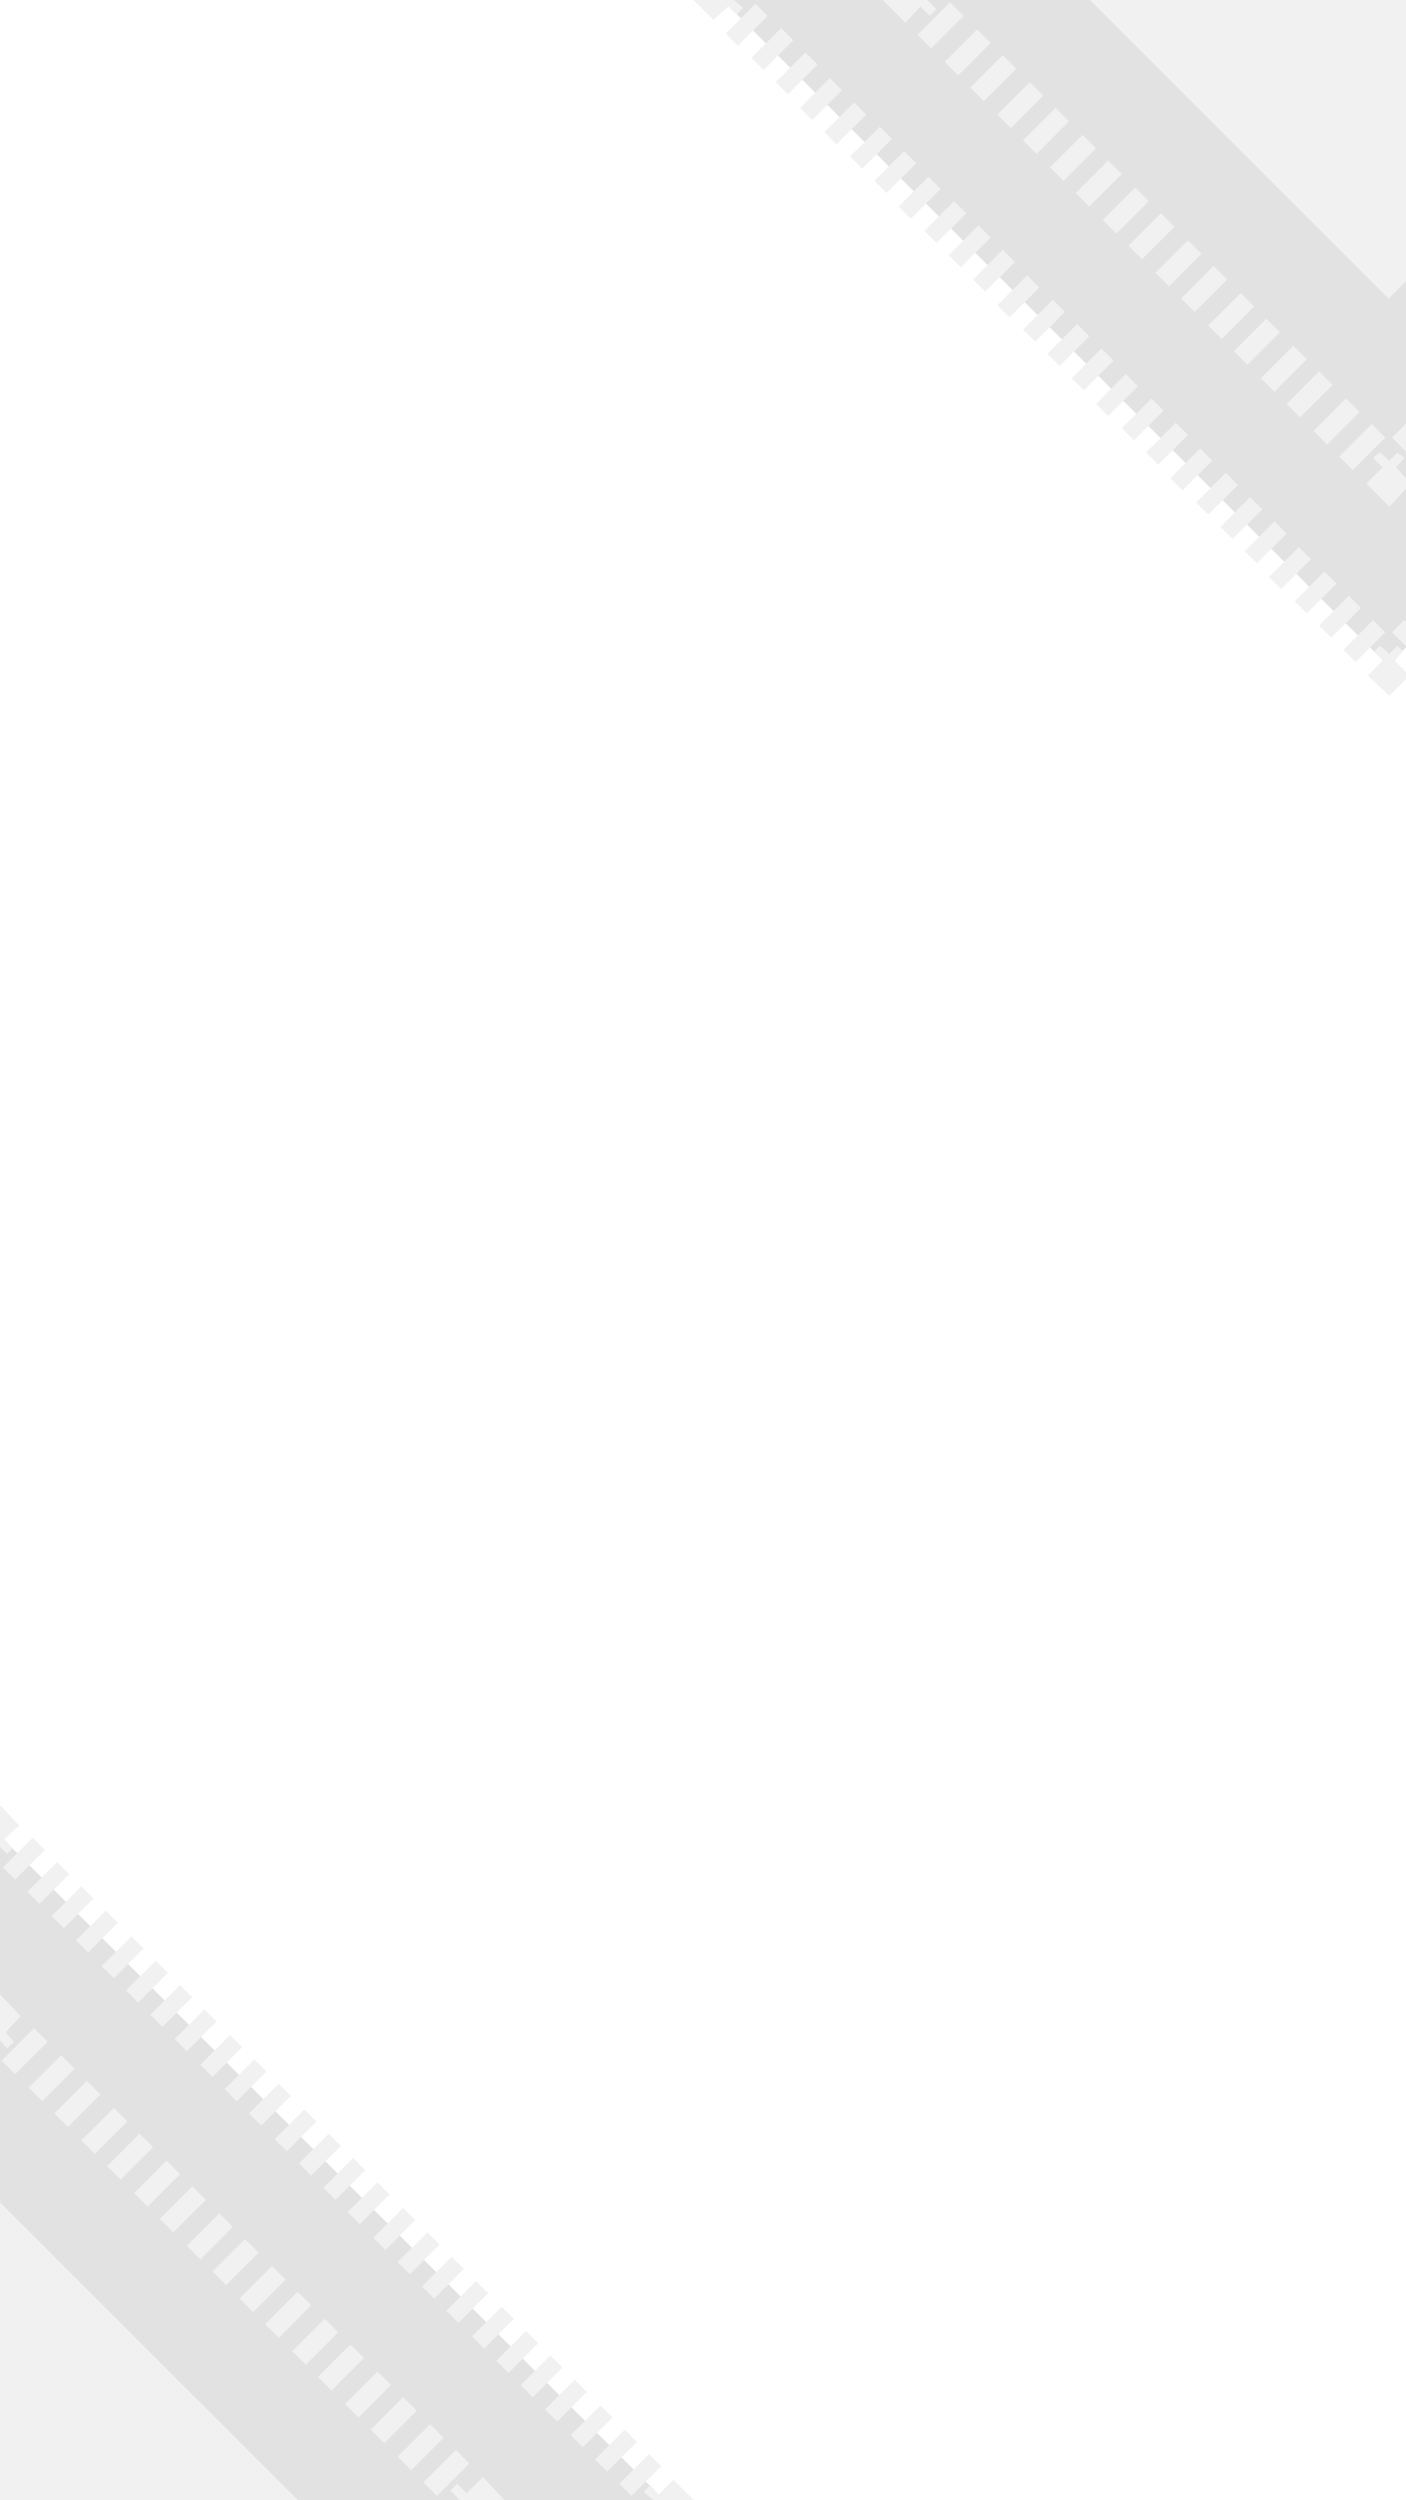 <svg width="1440" height="2560" viewBox="0 0 1440 2560" fill="none" xmlns="http://www.w3.org/2000/svg">
<rect x="0" y="0" width="1440" height="2560" fill="#808080" stroke="none"/>
<g clip-path="url(#clip0_122_213)">
<rect width="1440" height="2560" fill="white"/>
<g opacity="0.15">
<path d="M-2.427 1877.28L-684.68 2559.35L-2.427 3241.42L679.825 2559.35L-2.427 1877.28Z" fill="#3D3D3D"/>
<path d="M7.222 1898.21L-1.083 1889.9L-10.774 1898.21L-16.311 1892.67L-8.005 1882.98L-23.232 1869.14L-1.083 1847L19.681 1869.14L4.454 1882.98L12.76 1892.67L7.222 1898.21Z" fill="#A3A3A3"/>
<path d="M646.771 2555.58L634.312 2543.12L664.767 2512.68L677.226 2525.13L646.771 2555.58ZM621.854 2530.67L609.395 2518.21L639.849 2487.77L652.308 2500.22L621.854 2530.67ZM596.936 2505.76L584.477 2493.3L614.932 2462.85L627.391 2475.31L596.936 2505.76ZM570.634 2479.46L558.176 2467.01L588.63 2436.56L601.089 2449.02L570.634 2479.46ZM545.717 2454.55L533.258 2442.1L563.713 2411.65L576.171 2424.1L545.717 2454.55ZM520.799 2429.64L508.34 2417.18L538.795 2386.74L551.254 2399.19L520.799 2429.64ZM495.882 2404.73L483.423 2392.27L513.878 2361.83L526.336 2374.28L495.882 2404.73ZM469.58 2378.43L457.121 2365.98L487.576 2335.53L500.035 2347.99L469.58 2378.43ZM444.662 2353.52L432.204 2341.07L462.659 2310.62L475.117 2323.08L444.662 2353.52ZM419.745 2328.61L407.286 2316.16L437.741 2285.71L450.2 2298.17L419.745 2328.61ZM394.827 2303.7L382.369 2291.25L412.824 2260.8L425.282 2273.26L394.827 2303.7ZM368.526 2277.41L356.067 2264.95L386.522 2234.51L398.98 2246.96L368.526 2277.41ZM343.608 2252.5L331.15 2240.04L361.604 2209.59L374.063 2222.05L343.608 2252.5ZM318.691 2227.59L306.232 2215.13L336.687 2184.68L349.145 2197.14L318.691 2227.59ZM293.773 2202.67L281.315 2190.22L311.769 2159.77L324.228 2172.23L293.773 2202.67ZM267.472 2176.38L255.013 2163.92L285.467 2133.48L297.926 2145.93L267.472 2176.38ZM242.554 2151.47L230.095 2139.01L260.55 2108.57L273.009 2121.02L242.554 2151.47ZM217.637 2126.56L205.178 2114.1L235.632 2083.66L248.091 2096.11L217.637 2126.56ZM191.335 2100.26L178.876 2087.81L209.331 2057.36L221.789 2069.82L191.335 2100.26ZM166.417 2075.35L153.958 2062.9L184.413 2032.45L196.872 2044.91L166.417 2075.35ZM141.5 2050.44L129.041 2037.99L159.496 2007.54L171.955 2020L141.5 2050.44ZM116.582 2025.53L104.123 2013.08L134.578 1982.63L147.037 1995.08L116.582 2025.53ZM90.28 1999.24L77.822 1986.78L108.277 1956.33L120.735 1968.79L90.28 1999.24ZM65.363 1974.33L52.904 1961.87L83.359 1931.42L95.818 1943.88L65.363 1974.33ZM40.446 1949.41L27.987 1936.96L58.441 1906.51L70.9 1918.97L40.446 1949.41ZM15.528 1924.5L3.069 1912.05L33.524 1881.6L45.983 1894.06L15.528 1924.5Z" fill="#A3A3A3"/>
<path d="M689.685 2580.49L674.457 2566.65L666.152 2574.95L659.23 2568.03L668.92 2559.73L659.23 2551.42L666.152 2544.5L674.457 2554.19L689.685 2538.97L710.449 2559.73L689.685 2580.49Z" fill="#A3A3A3"/>
<path d="M-10.774 2097.49L-17.696 2090.57L-8.005 2080.89L-24.617 2064.28L-1.084 2040.75L21.065 2064.28L5.838 2080.89L14.143 2090.57L7.222 2097.49L-1.084 2087.81L-10.774 2097.49Z" fill="#A3A3A3"/>
<path d="M447.431 2555.57L433.588 2541.73L466.811 2508.52L480.655 2522.36L447.431 2555.57ZM421.13 2529.28L407.287 2515.44L440.51 2482.23L454.353 2496.06L421.13 2529.28ZM393.443 2501.6L379.6 2487.76L412.824 2454.55L426.667 2468.39L393.443 2501.6ZM367.141 2475.31L353.298 2461.47L386.522 2428.25L400.365 2442.09L367.141 2475.31ZM339.455 2447.63L325.612 2433.79L358.836 2400.57L372.679 2414.41L339.455 2447.63ZM313.154 2421.33L299.311 2407.49L332.534 2374.28L346.377 2388.12L313.154 2421.33ZM285.467 2393.65L271.624 2379.81L304.848 2346.6L318.691 2360.44L285.467 2393.65ZM259.166 2367.36L245.323 2353.52L278.546 2320.3L292.389 2334.14L259.166 2367.36ZM231.48 2339.68L217.637 2325.84L250.86 2292.63L264.703 2306.47L231.48 2339.68ZM205.178 2313.39L191.335 2299.55L224.558 2266.33L238.401 2280.17L205.178 2313.39ZM177.492 2285.71L163.649 2271.87L196.872 2238.65L210.715 2252.49L177.492 2285.71ZM151.19 2259.41L137.347 2245.57L170.57 2212.36L184.413 2226.2L151.19 2259.41ZM123.504 2231.73L109.661 2217.89L142.884 2184.68L156.727 2198.52L123.504 2231.73ZM97.202 2205.44L83.359 2191.6L116.583 2158.38L130.426 2172.22L97.202 2205.44ZM69.516 2177.76L55.673 2163.92L88.897 2130.71L102.74 2144.54L69.516 2177.76ZM43.214 2151.46L29.371 2137.63L62.594 2104.41L76.437 2118.25L43.214 2151.46ZM15.528 2123.79L1.685 2109.95L34.908 2076.73L48.751 2090.57L15.528 2123.79Z" fill="#A3A3A3"/>
<path d="M494.497 2583.26L477.885 2566.65L468.195 2576.34L461.273 2569.42L470.963 2559.73L461.273 2550.04L468.195 2543.12L477.885 2552.81L494.497 2536.2L516.646 2559.73L494.497 2583.26Z" fill="#A3A3A3"/>
<path d="M-1.823 2865.73L304.554 2559.44L-1.823 2253.14L-308.201 2559.44L-1.823 2865.73Z" fill="#A3A3A3"/>
</g>
<g opacity="0.15">
<path d="M1421.57 -682.72L739.32 -0.649L1421.57 681.421L2103.83 -0.649L1421.57 -682.72Z" fill="#3D3D3D"/>
<path d="M1422.92 712.448L1400.77 691.689L1416 676.466L1407.69 666.778L1413.23 661.243L1422.92 669.546L1431.22 661.243L1436.76 666.778L1428.45 676.466L1443.68 691.689L1422.92 712.448Z" fill="#A3A3A3"/>
<path d="M1388.31 677.857L1375.85 665.402L1406.3 634.955L1418.76 647.411L1388.31 677.857ZM1363.39 652.946L1350.93 640.491L1381.39 610.044L1393.85 622.499L1363.39 652.946ZM1338.47 628.035L1326.02 615.58L1356.47 585.134L1368.93 597.589L1338.47 628.035ZM1312.17 603.125L1299.71 590.669L1330.17 560.222L1342.63 572.678L1312.17 603.125ZM1287.25 576.83L1274.8 564.375L1305.25 533.928L1317.71 546.383L1287.25 576.83ZM1262.34 551.919L1249.88 539.463L1280.33 509.017L1292.79 521.472L1262.34 551.919ZM1237.42 527.008L1224.96 514.553L1255.42 484.106L1267.87 496.562L1237.42 527.008ZM1211.12 502.098L1198.66 489.642L1229.11 459.195L1241.57 471.651L1211.12 502.098ZM1186.2 475.803L1173.74 463.347L1204.2 432.901L1216.65 445.356L1186.2 475.803ZM1161.28 450.892L1148.82 438.436L1179.28 407.989L1191.74 420.445L1161.28 450.892ZM1134.98 425.981L1122.52 413.525L1152.98 383.079L1165.44 395.534L1134.98 425.981ZM1110.06 399.686L1097.6 387.23L1128.06 356.784L1140.52 369.239L1110.06 399.686ZM1085.15 374.775L1072.69 362.32L1103.14 331.873L1115.6 344.329L1085.15 374.775ZM1060.23 349.865L1047.77 337.409L1078.22 306.962L1090.68 319.418L1060.23 349.865ZM1033.93 324.953L1021.47 312.498L1051.92 282.052L1064.38 294.507L1033.93 324.953ZM1009.01 298.659L996.55 286.203L1027.01 255.756L1039.46 268.212L1009.01 298.659ZM984.092 273.748L971.633 261.293L1002.09 230.846L1014.55 243.302L984.092 273.748ZM959.174 248.837L946.715 236.382L977.17 205.935L989.629 218.391L959.174 248.837ZM932.872 223.926L920.414 211.471L950.868 181.024L963.327 193.479L932.872 223.926ZM907.955 197.632L895.496 185.176L925.951 154.729L938.41 167.185L907.955 197.632ZM883.038 172.72L870.579 160.265L901.033 129.819L913.492 142.274L883.038 172.72ZM856.735 147.81L844.277 135.355L874.732 104.908L887.19 117.363L856.735 147.81ZM831.818 122.899L819.36 110.443L849.814 79.997L862.273 92.452L831.818 122.899ZM806.901 96.604L794.442 84.149L824.897 53.702L837.355 66.158L806.901 96.604ZM781.983 71.693L769.524 59.238L799.979 28.791L812.438 41.246L781.983 71.693ZM755.681 46.782L743.223 34.327L773.677 3.881L786.136 16.336L755.681 46.782Z" fill="#A3A3A3"/>
<path d="M730.765 20.487L710 -0.272L730.765 -21.031L745.992 -5.807L754.297 -15.495L761.219 -8.575L751.529 -0.272L761.219 8.032L754.297 14.952L745.992 6.647L730.765 20.487Z" fill="#A3A3A3"/>
<path d="M1456.14 677.857L1425.69 647.411L1438.14 634.955L1468.6 665.402L1456.14 677.857ZM1481.06 652.946L1450.6 622.499L1463.06 610.044L1493.52 640.491L1481.06 652.946ZM1507.36 628.035L1476.9 597.589L1489.36 585.134L1519.82 615.58L1507.36 628.035ZM1532.28 603.125L1501.82 572.678L1514.28 560.222L1544.74 590.669L1532.28 603.125ZM1557.19 576.83L1526.74 546.383L1539.2 533.928L1569.65 564.375L1557.19 576.83ZM1582.11 551.919L1551.66 521.472L1564.12 509.017L1594.57 539.463L1582.11 551.919ZM1608.41 527.008L1577.96 496.562L1590.42 484.106L1620.87 514.553L1608.41 527.008ZM1633.33 502.098L1602.88 471.651L1615.33 459.195L1645.79 489.642L1633.33 502.098ZM1658.25 475.803L1627.79 445.356L1640.25 432.901L1670.71 463.347L1658.25 475.803ZM1683.17 450.892L1652.71 420.445L1665.17 407.989L1695.62 438.436L1683.17 450.892ZM1709.47 425.981L1679.01 395.534L1691.47 383.079L1721.93 413.525L1709.47 425.981ZM1734.39 399.686L1703.93 369.239L1716.39 356.784L1746.84 387.23L1734.39 399.686ZM1759.3 374.775L1728.85 344.329L1741.31 331.873L1771.76 362.32L1759.3 374.775ZM1785.6 349.865L1755.15 319.418L1767.61 306.962L1798.06 337.409L1785.6 349.865ZM1810.52 324.953L1780.07 294.507L1792.53 282.052L1822.98 312.498L1810.52 324.953ZM1835.44 298.659L1804.98 268.212L1817.44 255.756L1847.9 286.203L1835.44 298.659ZM1860.36 273.748L1829.9 243.302L1842.36 230.846L1872.82 261.293L1860.36 273.748ZM1886.66 248.837L1856.2 218.391L1868.66 205.935L1899.12 236.382L1886.66 248.837ZM1911.58 223.926L1881.12 193.479L1893.58 181.024L1924.03 211.471L1911.58 223.926ZM1936.49 197.632L1906.04 167.185L1918.5 154.729L1948.95 185.176L1936.49 197.632ZM1961.41 172.72L1930.96 142.274L1943.41 129.819L1973.87 160.265L1961.41 172.72ZM1987.71 147.81L1957.26 117.363L1969.72 104.908L2000.17 135.355L1987.71 147.81ZM2012.63 122.899L1982.18 92.452L1994.63 79.997L2025.09 110.443L2012.63 122.899ZM2037.55 96.604L2007.09 66.158L2019.55 53.702L2050.01 84.149L2037.55 96.604ZM2063.85 71.693L2033.39 41.246L2045.85 28.791L2076.31 59.238L2063.85 71.693ZM2088.77 46.782L2058.31 16.336L2070.77 3.881L2101.23 34.327L2088.77 46.782Z" fill="#A3A3A3"/>
<path d="M1422.92 518.704L1399.38 495.178L1415.99 478.57L1406.3 468.883L1413.23 463.347L1422.92 471.651L1431.22 463.347L1438.14 468.883L1429.84 478.57L1445.06 495.178L1422.92 518.704Z" fill="#A3A3A3"/>
<path d="M1385.54 481.338L1371.7 467.499L1404.92 434.284L1418.76 448.124L1385.54 481.338ZM1359.24 455.043L1345.4 441.204L1378.62 407.989L1392.46 421.828L1359.24 455.043ZM1331.55 427.365L1317.71 413.525L1350.93 380.31L1364.78 394.15L1331.55 427.365ZM1305.25 401.069L1291.41 387.23L1324.63 354.016L1338.47 367.855L1305.25 401.069ZM1277.56 373.391L1263.72 359.551L1296.94 326.337L1310.79 340.177L1277.56 373.391ZM1251.26 347.096L1237.42 333.257L1270.64 300.042L1284.49 313.882L1251.26 347.096ZM1223.58 319.418L1209.73 305.578L1242.96 272.364L1256.8 286.203L1223.58 319.418ZM1197.27 293.123L1183.43 279.283L1216.65 246.069L1230.5 259.909L1197.27 293.123ZM1169.59 265.444L1155.75 251.605L1188.97 218.391L1202.81 232.23L1169.59 265.444ZM1143.29 239.15L1129.44 225.31L1162.67 192.095L1176.51 205.935L1143.29 239.15ZM1115.6 211.471L1101.76 197.632L1134.98 164.417L1148.82 178.256L1115.6 211.471ZM1089.3 185.176L1075.46 171.336L1108.68 138.122L1122.52 151.961L1089.3 185.176ZM1061.61 157.497L1047.77 143.658L1080.99 110.443L1094.84 124.282L1061.61 157.497ZM1035.31 131.202L1021.47 117.363L1054.69 84.149L1068.53 97.988L1035.31 131.202ZM1007.62 103.523L993.782 89.684L1027.01 56.47L1040.85 70.309L1007.62 103.523ZM981.323 77.229L967.48 63.39L1000.7 30.175L1014.55 44.014L981.323 77.229ZM953.637 49.55L939.794 35.711L973.017 2.496L986.86 16.335L953.637 49.55Z" fill="#A3A3A3"/>
<path d="M927.335 23.257L903.802 -0.27L927.335 -23.796L942.563 -7.189L952.253 -16.876L959.175 -9.957L949.484 -0.27L959.175 9.418L952.253 16.338L942.563 6.65L927.335 23.257Z" fill="#A3A3A3"/>
<path d="M1458.91 481.338L1425.69 448.124L1439.53 434.284L1472.75 467.499L1458.91 481.338ZM1486.59 455.043L1453.37 421.828L1467.21 407.989L1500.44 441.204L1486.59 455.043ZM1512.9 427.365L1479.67 394.15L1493.52 380.31L1526.74 413.525L1512.9 427.365ZM1540.58 401.069L1507.36 367.855L1521.2 354.016L1554.43 387.23L1540.58 401.069ZM1566.88 373.391L1533.66 340.177L1547.5 326.337L1580.73 359.551L1566.88 373.391ZM1594.57 347.096L1561.35 313.882L1575.19 300.042L1608.41 333.257L1594.57 347.096ZM1620.87 319.418L1587.65 286.203L1601.49 272.364L1634.72 305.578L1620.87 319.418ZM1648.56 293.123L1615.33 259.909L1629.18 246.069L1662.4 279.283L1648.56 293.123ZM1674.86 265.444L1641.64 232.23L1655.48 218.391L1688.7 251.605L1674.86 265.444ZM1702.55 239.15L1669.32 205.935L1683.17 192.095L1716.39 225.31L1702.55 239.15ZM1728.85 211.471L1695.62 178.256L1709.47 164.417L1742.69 197.632L1728.85 211.471ZM1756.53 185.176L1723.31 151.961L1737.15 138.122L1770.38 171.336L1756.53 185.176ZM1782.84 157.497L1749.61 124.282L1763.46 110.443L1796.68 143.658L1782.84 157.497ZM1810.52 131.202L1777.3 97.988L1791.14 84.149L1824.37 117.363L1810.52 131.202ZM1836.82 103.523L1803.6 70.309L1817.44 56.47L1850.67 89.684L1836.82 103.523ZM1864.51 77.229L1831.29 44.014L1845.13 30.175L1878.35 63.39L1864.51 77.229ZM1890.81 49.55L1857.59 16.335L1871.43 2.496L1904.65 35.711L1890.81 49.55Z" fill="#A3A3A3"/>
<path d="M1422.18 305.733L1728.55 -0.562L1422.18 -306.858L1115.8 -0.562L1422.18 305.733Z" fill="#A3A3A3"/>
</g>
</g>
<defs>
<clipPath id="clip0_122_213">
<rect width="1440" height="2560" fill="white"/> 
</clipPath>
</defs>
</svg>
